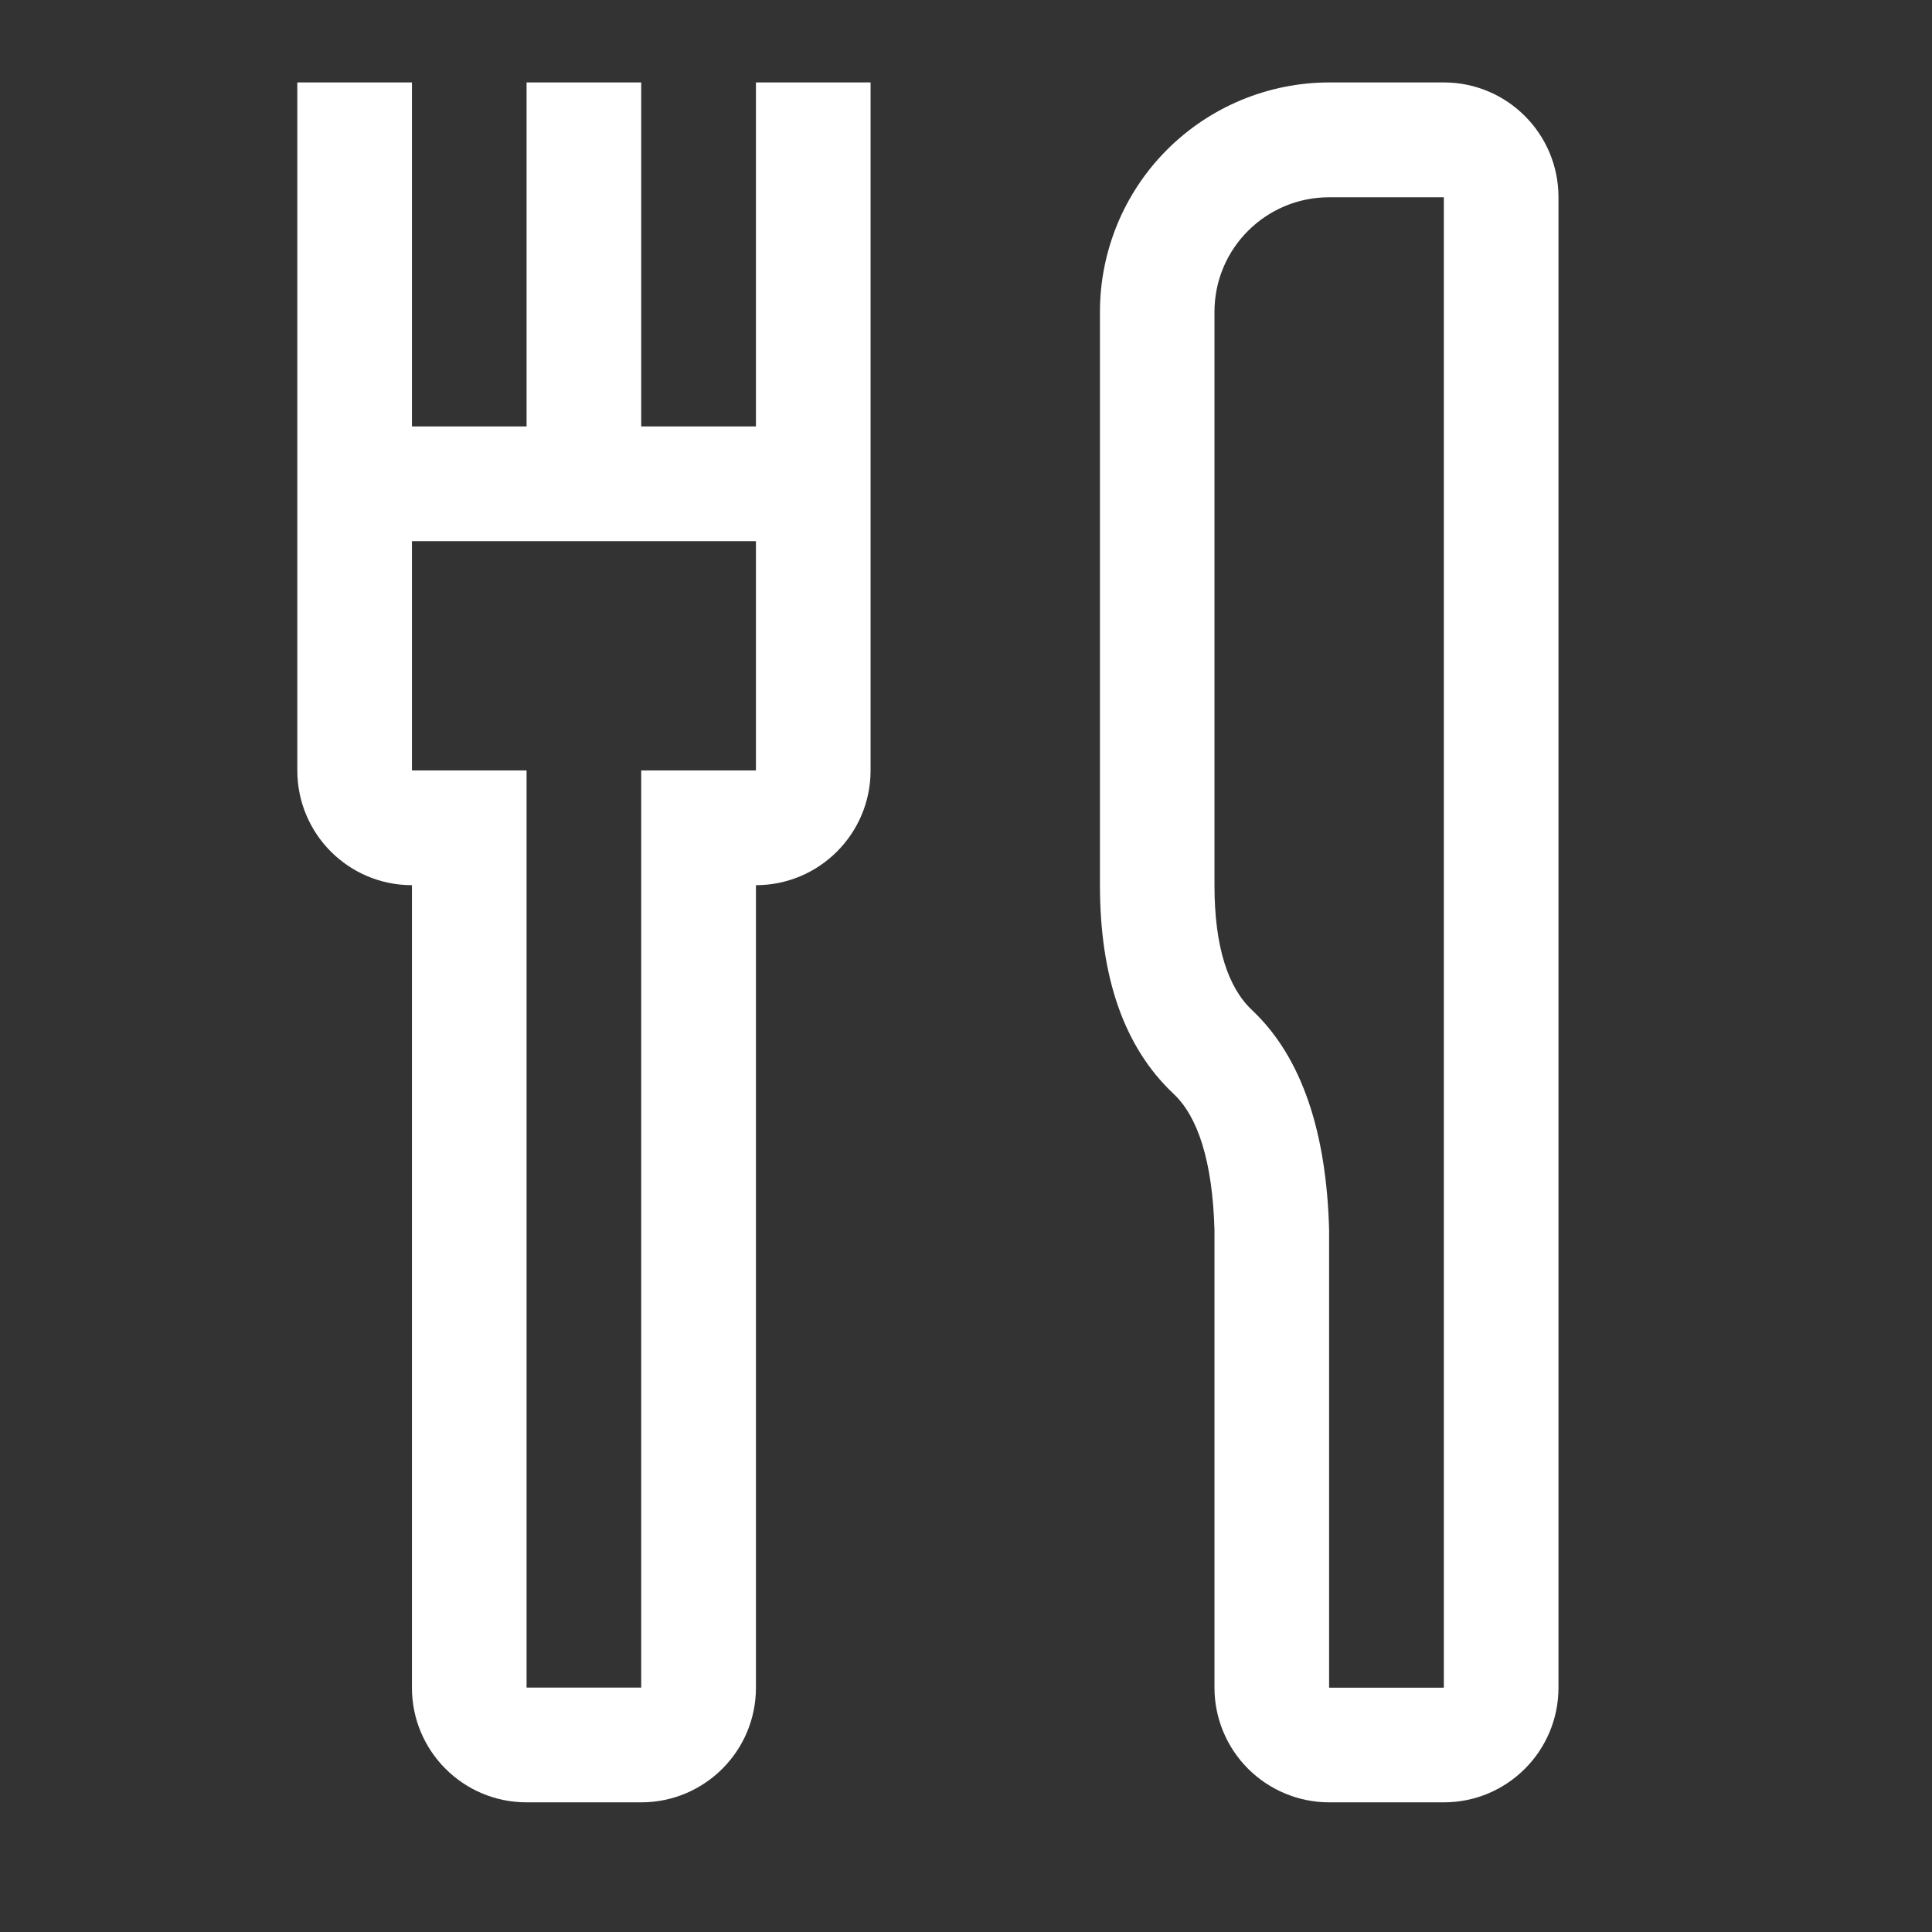 <svg xmlns="http://www.w3.org/2000/svg" width="18" height="18" viewBox="0 0 18 18" fill="none">
  <rect x="0" y="0" width="18" height="18" fill="#333333" stroke="none"/>
  <g clip-path="url(#clip0_79_1335)">
    <path d="M7.043 3.973V0.768H8.111V7.178C8.111 7.768 7.632 8.247 7.043 8.247V15.724C7.043 16.314 6.564 16.792 5.974 16.792H4.906C4.316 16.792 3.838 16.314 3.838 15.724V8.247C3.247 8.247 2.77 7.768 2.77 7.178V0.768H3.838V3.973H4.906V0.768H5.974V3.973H7.043ZM7.043 5.042H3.838V7.178H4.906V15.723H5.974V7.178H7.043V5.042ZM11.315 11.459C11.297 10.817 11.159 10.402 10.934 10.191C10.467 9.752 10.248 9.093 10.248 8.247V2.905C10.248 2.339 10.473 1.795 10.873 1.395C11.274 0.994 11.817 0.769 12.383 0.768H13.452C14.042 0.768 14.52 1.247 14.52 1.837V15.723C14.52 16.314 14.042 16.792 13.452 16.792H12.383C12.1 16.792 11.829 16.679 11.628 16.479C11.428 16.279 11.315 16.007 11.315 15.724V11.458V11.459ZM12.383 15.724H13.452V1.838H12.383C11.794 1.838 11.315 2.315 11.315 2.905V8.247C11.315 8.824 11.442 9.202 11.666 9.412C12.132 9.851 12.359 10.555 12.383 11.459V15.724Z" fill="white"/>
  </g>
  <defs>
    <clipPath id="clip0_79_1335">
      <rect width="17" height="17" fill="white" transform="translate(0.47 0.5)"/>
    </clipPath>
  </defs>
</svg>